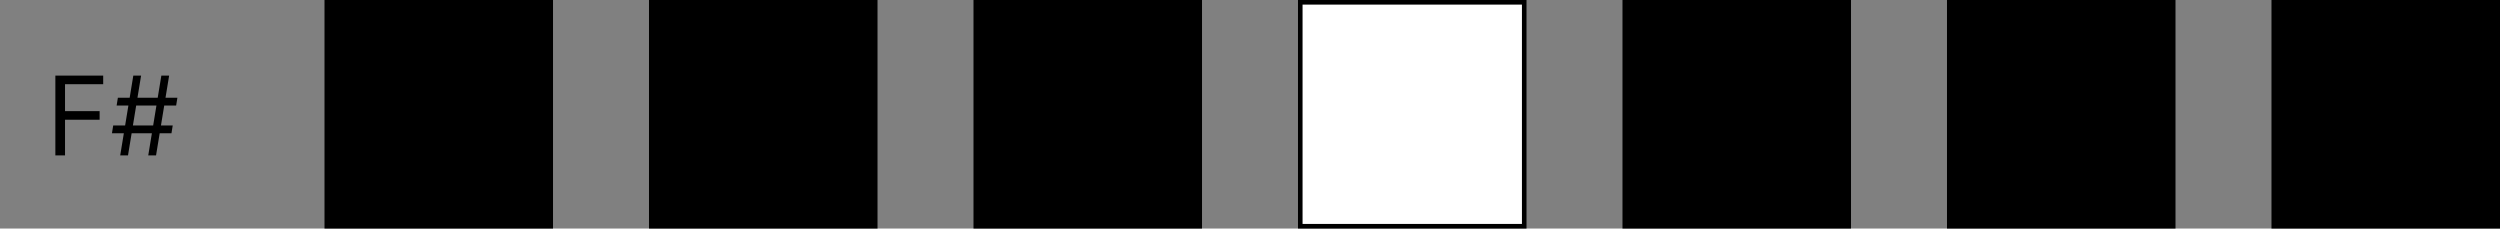 <svg width="547" height="50" viewBox="0 0 547 50" fill="none" xmlns="http://www.w3.org/2000/svg">
<rect x="0" y="0" width="547" height="50" fill="#808080" stroke="none"/>
<rect x="71.5" y="0.5" width="49" height="49" fill="black" stroke="black"/>
<rect x="142.5" y="0.5" width="49" height="49" fill="black" stroke="black"/>
<rect x="213.5" y="0.5" width="49" height="49" fill="black" stroke="black"/>
<rect x="355.5" y="0.5" width="49" height="49" fill="black" stroke="black"/>
<rect x="426.5" y="0.5" width="49" height="49" fill="black" stroke="black"/>
<rect x="497.5" y="0.5" width="49" height="49" fill="black" stroke="black"/>
<rect x="284.5" y="0.5" width="49" height="49" fill="white" stroke="black"/>
<path d="M12.114 34V16.546H22.579V18.421H14.227V24.318H21.796V26.193H14.227V34H12.114ZM32.438 34L35.302 16.546H37.006L34.143 34H32.438ZM24.495 29.159L24.768 27.454H37.791L37.518 29.159H24.495ZM26.302 34L29.166 16.546H30.87L28.006 34H26.302ZM25.518 23.091L25.791 21.386H38.813L38.541 23.091H25.518Z" fill="black"/>
</svg>
